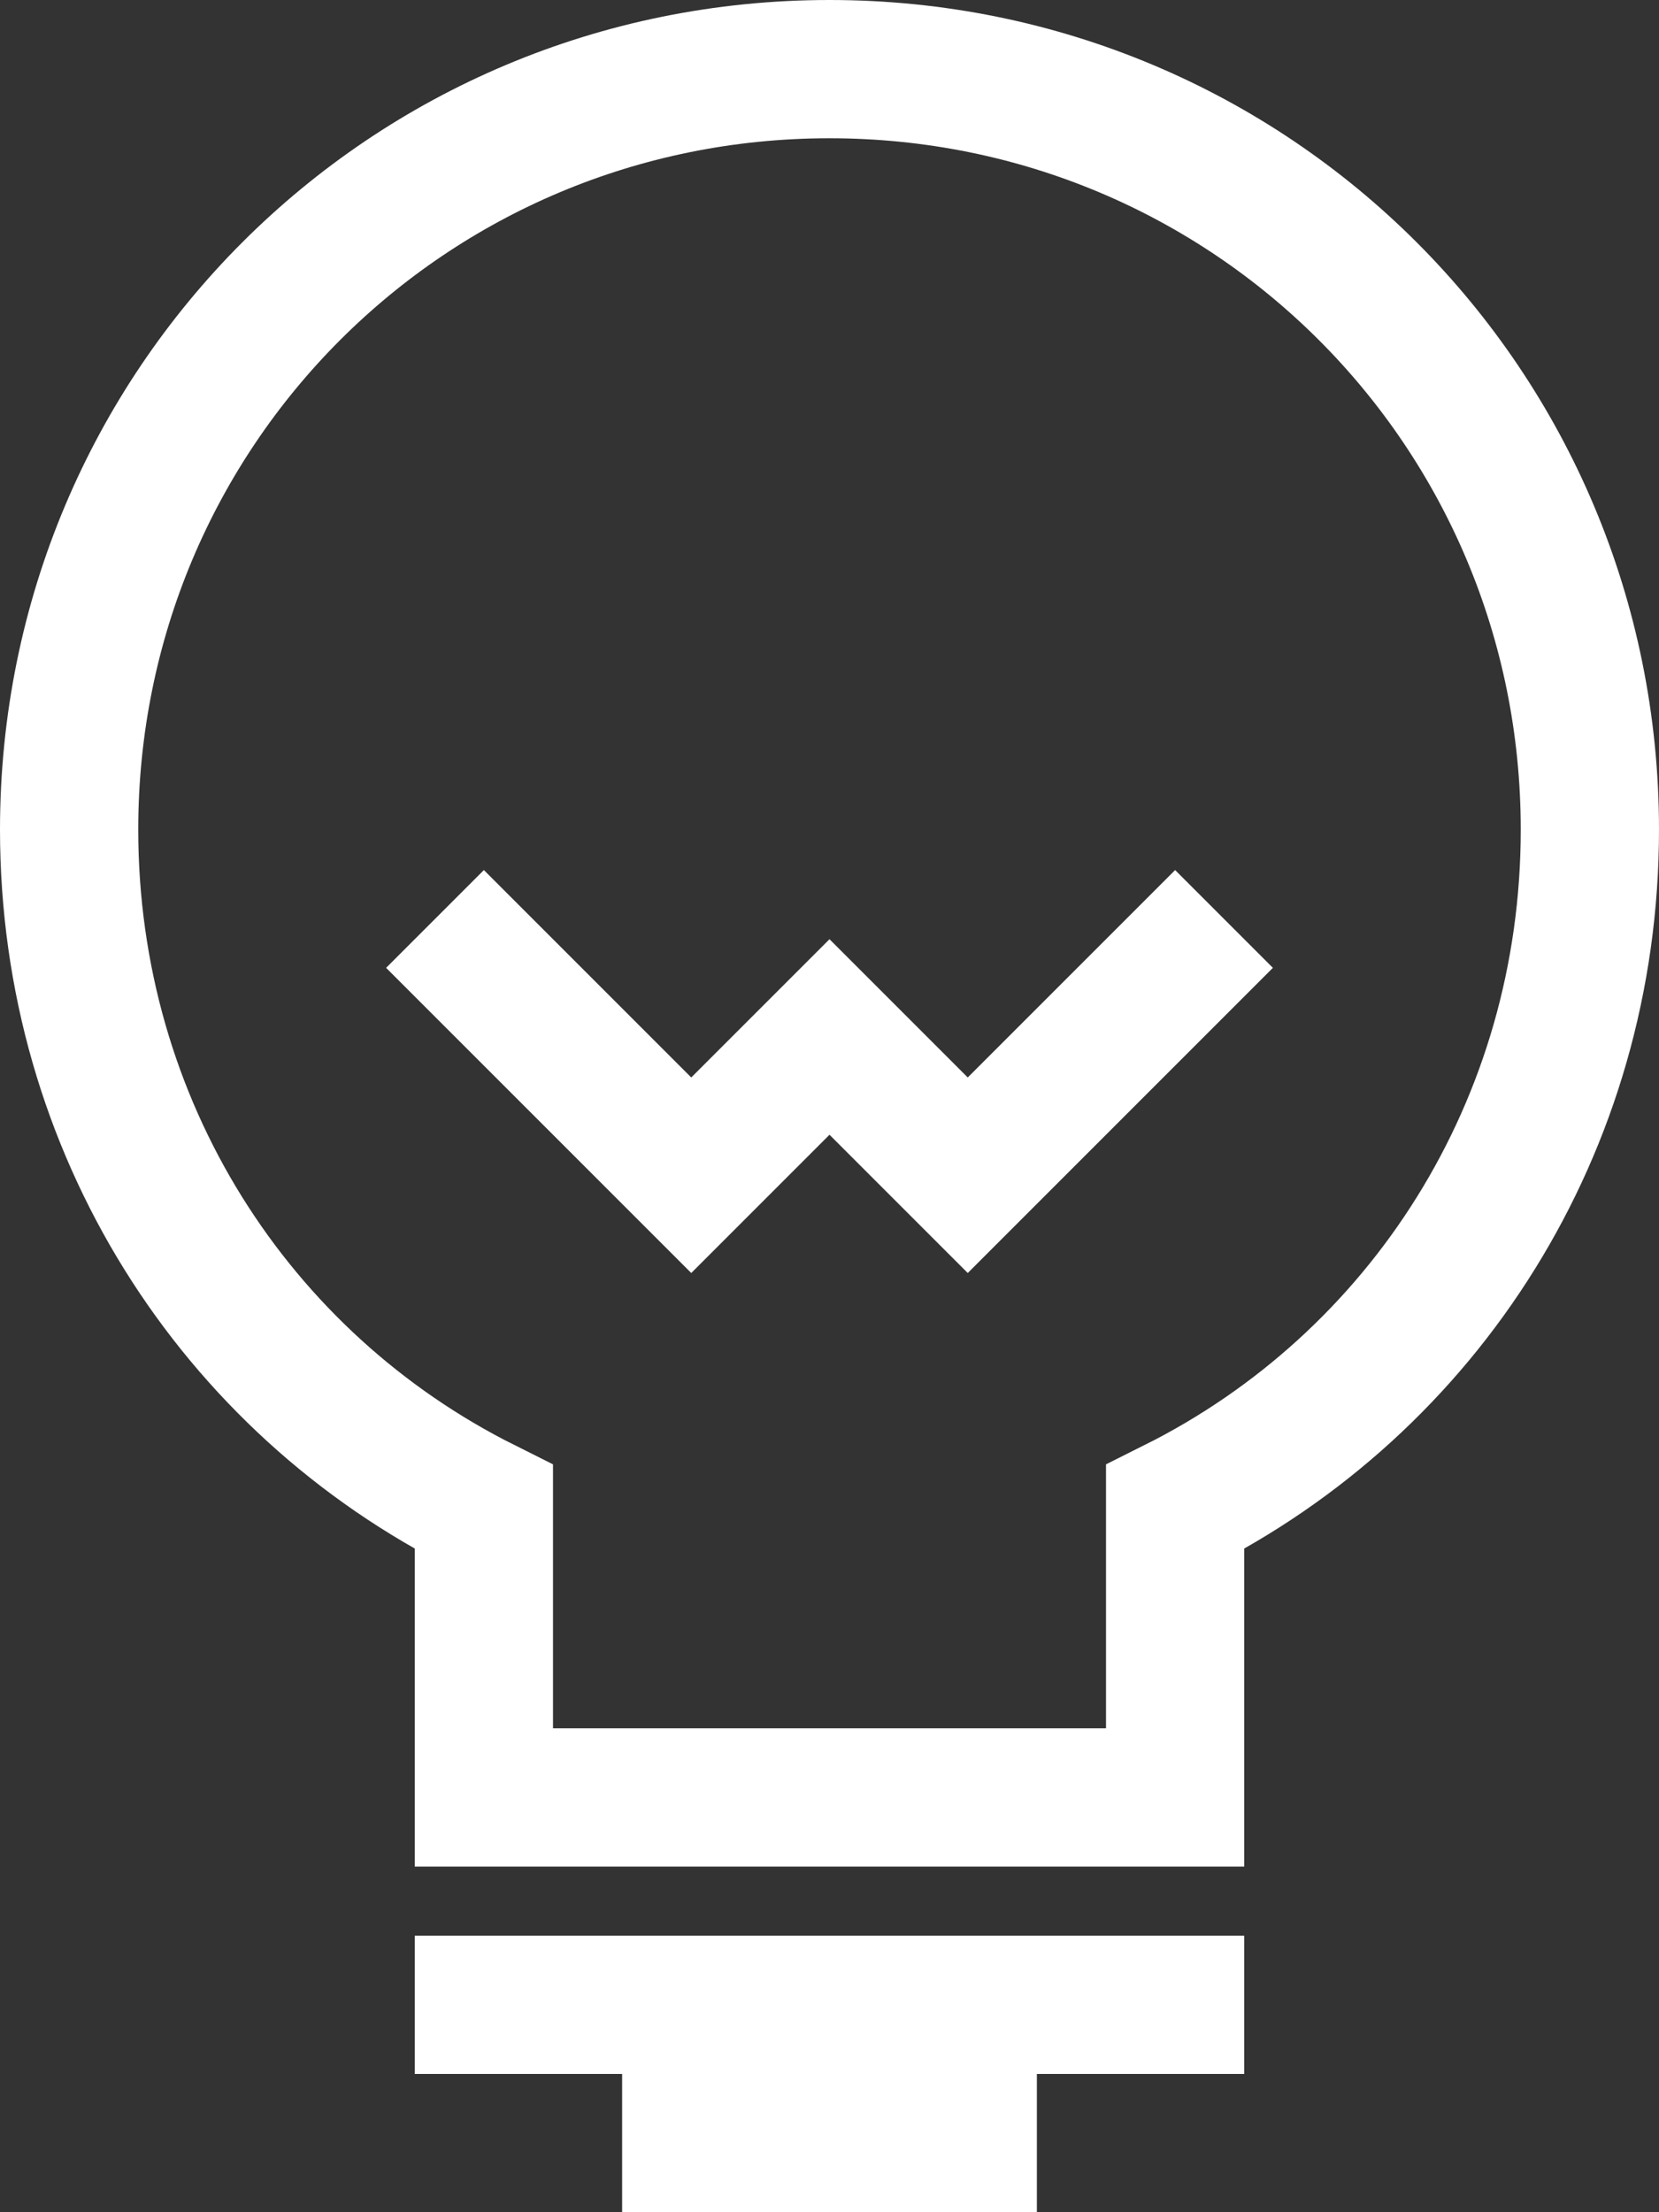 <?xml version="1.0" encoding="utf-8"?>
<!-- Generator: Adobe Illustrator 19.0.1, SVG Export Plug-In . SVG Version: 6.00 Build 0)  -->
<svg version="1.1" id="Layer_1" xmlns="http://www.w3.org/2000/svg" xmlns:xlink="http://www.w3.org/1999/xlink" x="0px" y="0px"
	 viewBox="0 0 24 32" style="enable-background:new 0 0 24 32;" xml:space="preserve">
<rect x="0" y="0" width="24" height="32" fill="#333333" stroke="none"/>
<style type="text/css">
	.st0{clip-path:url(#SVGID_2_);fill:none;stroke:#FFFFFF;stroke-width:2;stroke-linecap:square;stroke-miterlimit:10;}
</style>
<g>
	<defs>
		<rect id="SVGID_1_" width="24" height="32"/>
	</defs>
	<clipPath id="SVGID_2_">
		<use xlink:href="#SVGID_1_"  style="overflow:visible;"/>
	</clipPath>
	<path class="st0" d="M7,14l3,3l2-2l2,2l3-3 M10,31h4 M7,29h10 M23,12c0-6.1-4.9-11-11-11S1,5.9,1,12c0,4.3,2.4,8,6,9.8V26h10v-4.2
		C20.6,20,23,16.3,23,12z"/>
</g>
</svg>
